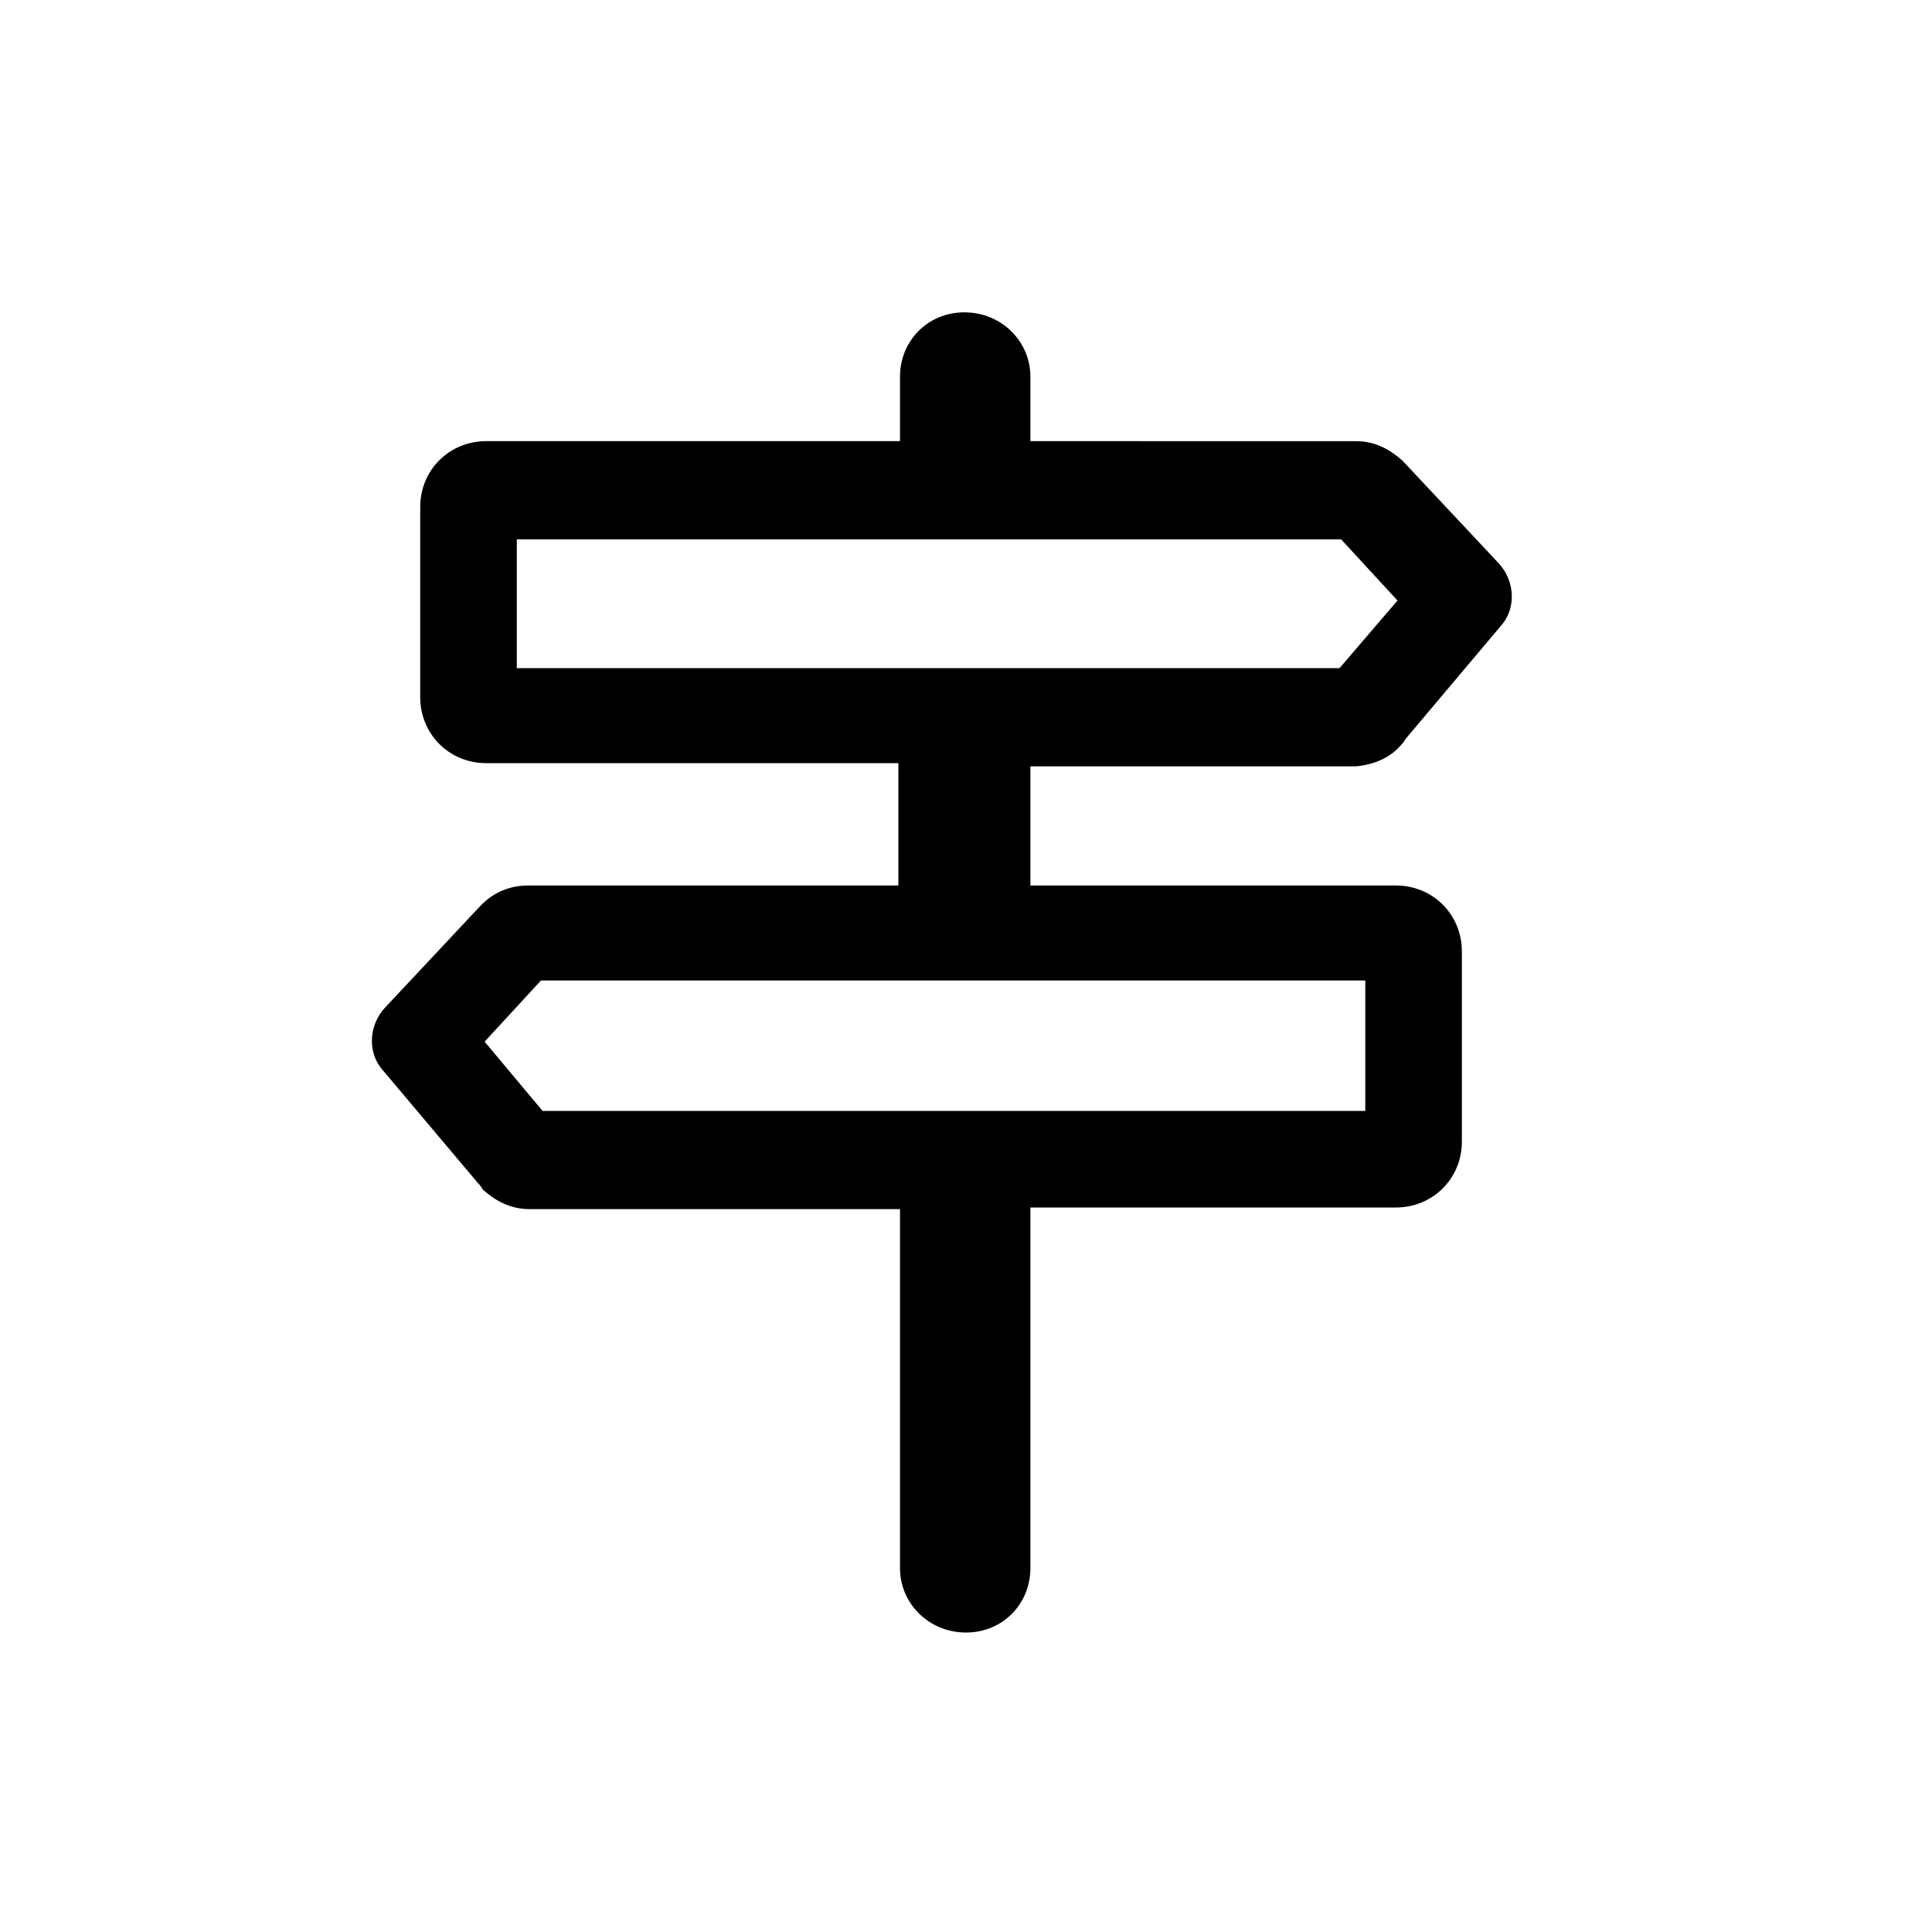 <?xml version="1.0" encoding="utf-8"?>
<!-- Generator: Adobe Illustrator 28.2.0, SVG Export Plug-In . SVG Version: 6.00 Build 0)  -->
<svg version="1.1" id="start-here" xmlns="http://www.w3.org/2000/svg" xmlns:xlink="http://www.w3.org/1999/xlink" x="0px" y="0px"
	 viewBox="0 0 120 120" style="enable-background:new 0 0 120 120;" xml:space="preserve">
<style type="text/css">
	.st0{fill:none;}
</style>
<rect id="BG" class="st0" width="120" height="120"/>
<path d="M87,46.3c0,0,0.2-0.2,0.3-0.4l5.9-7c1-1.1,0.9-2.8-0.1-3.9l-6-6.4c0,0,0,0,0,0c-0.8-0.7-1.7-1.2-2.9-1.2H64v-4
	c0-2.2-1.8-4-4.1-4s-4,1.8-4,4v4H30.2c-2.3,0-4.1,1.8-4.1,4.1v11.8c0,2.3,1.8,4.1,4.1,4.1h25.6V55h-23c-1.1,0-2.1,0.4-2.9,1.2
	c0,0,0,0,0,0l-6,6.4c-1,1.1-1.1,2.8-0.1,3.9l5.9,7c0,0,0.2,0.2,0.3,0.4c0.8,0.7,1.7,1.2,2.9,1.2h23v22.3c0,2.2,1.8,4,4.1,4
	s4-1.8,4-4V75h22.7c2.3,0,4.1-1.8,4.1-4.1V59.1c0-2.3-1.8-4.1-4.1-4.1H64v-7.4h20.2C85.3,47.5,86.3,47.1,87,46.3L87,46.3z M84.8,61
	v8H33.7l-3.6-4.3l3.5-3.8H84.8L84.8,61z M83.2,41.5H32.1v-8h51.2l3.5,3.8L83.2,41.5L83.2,41.5z"/>
</svg>
